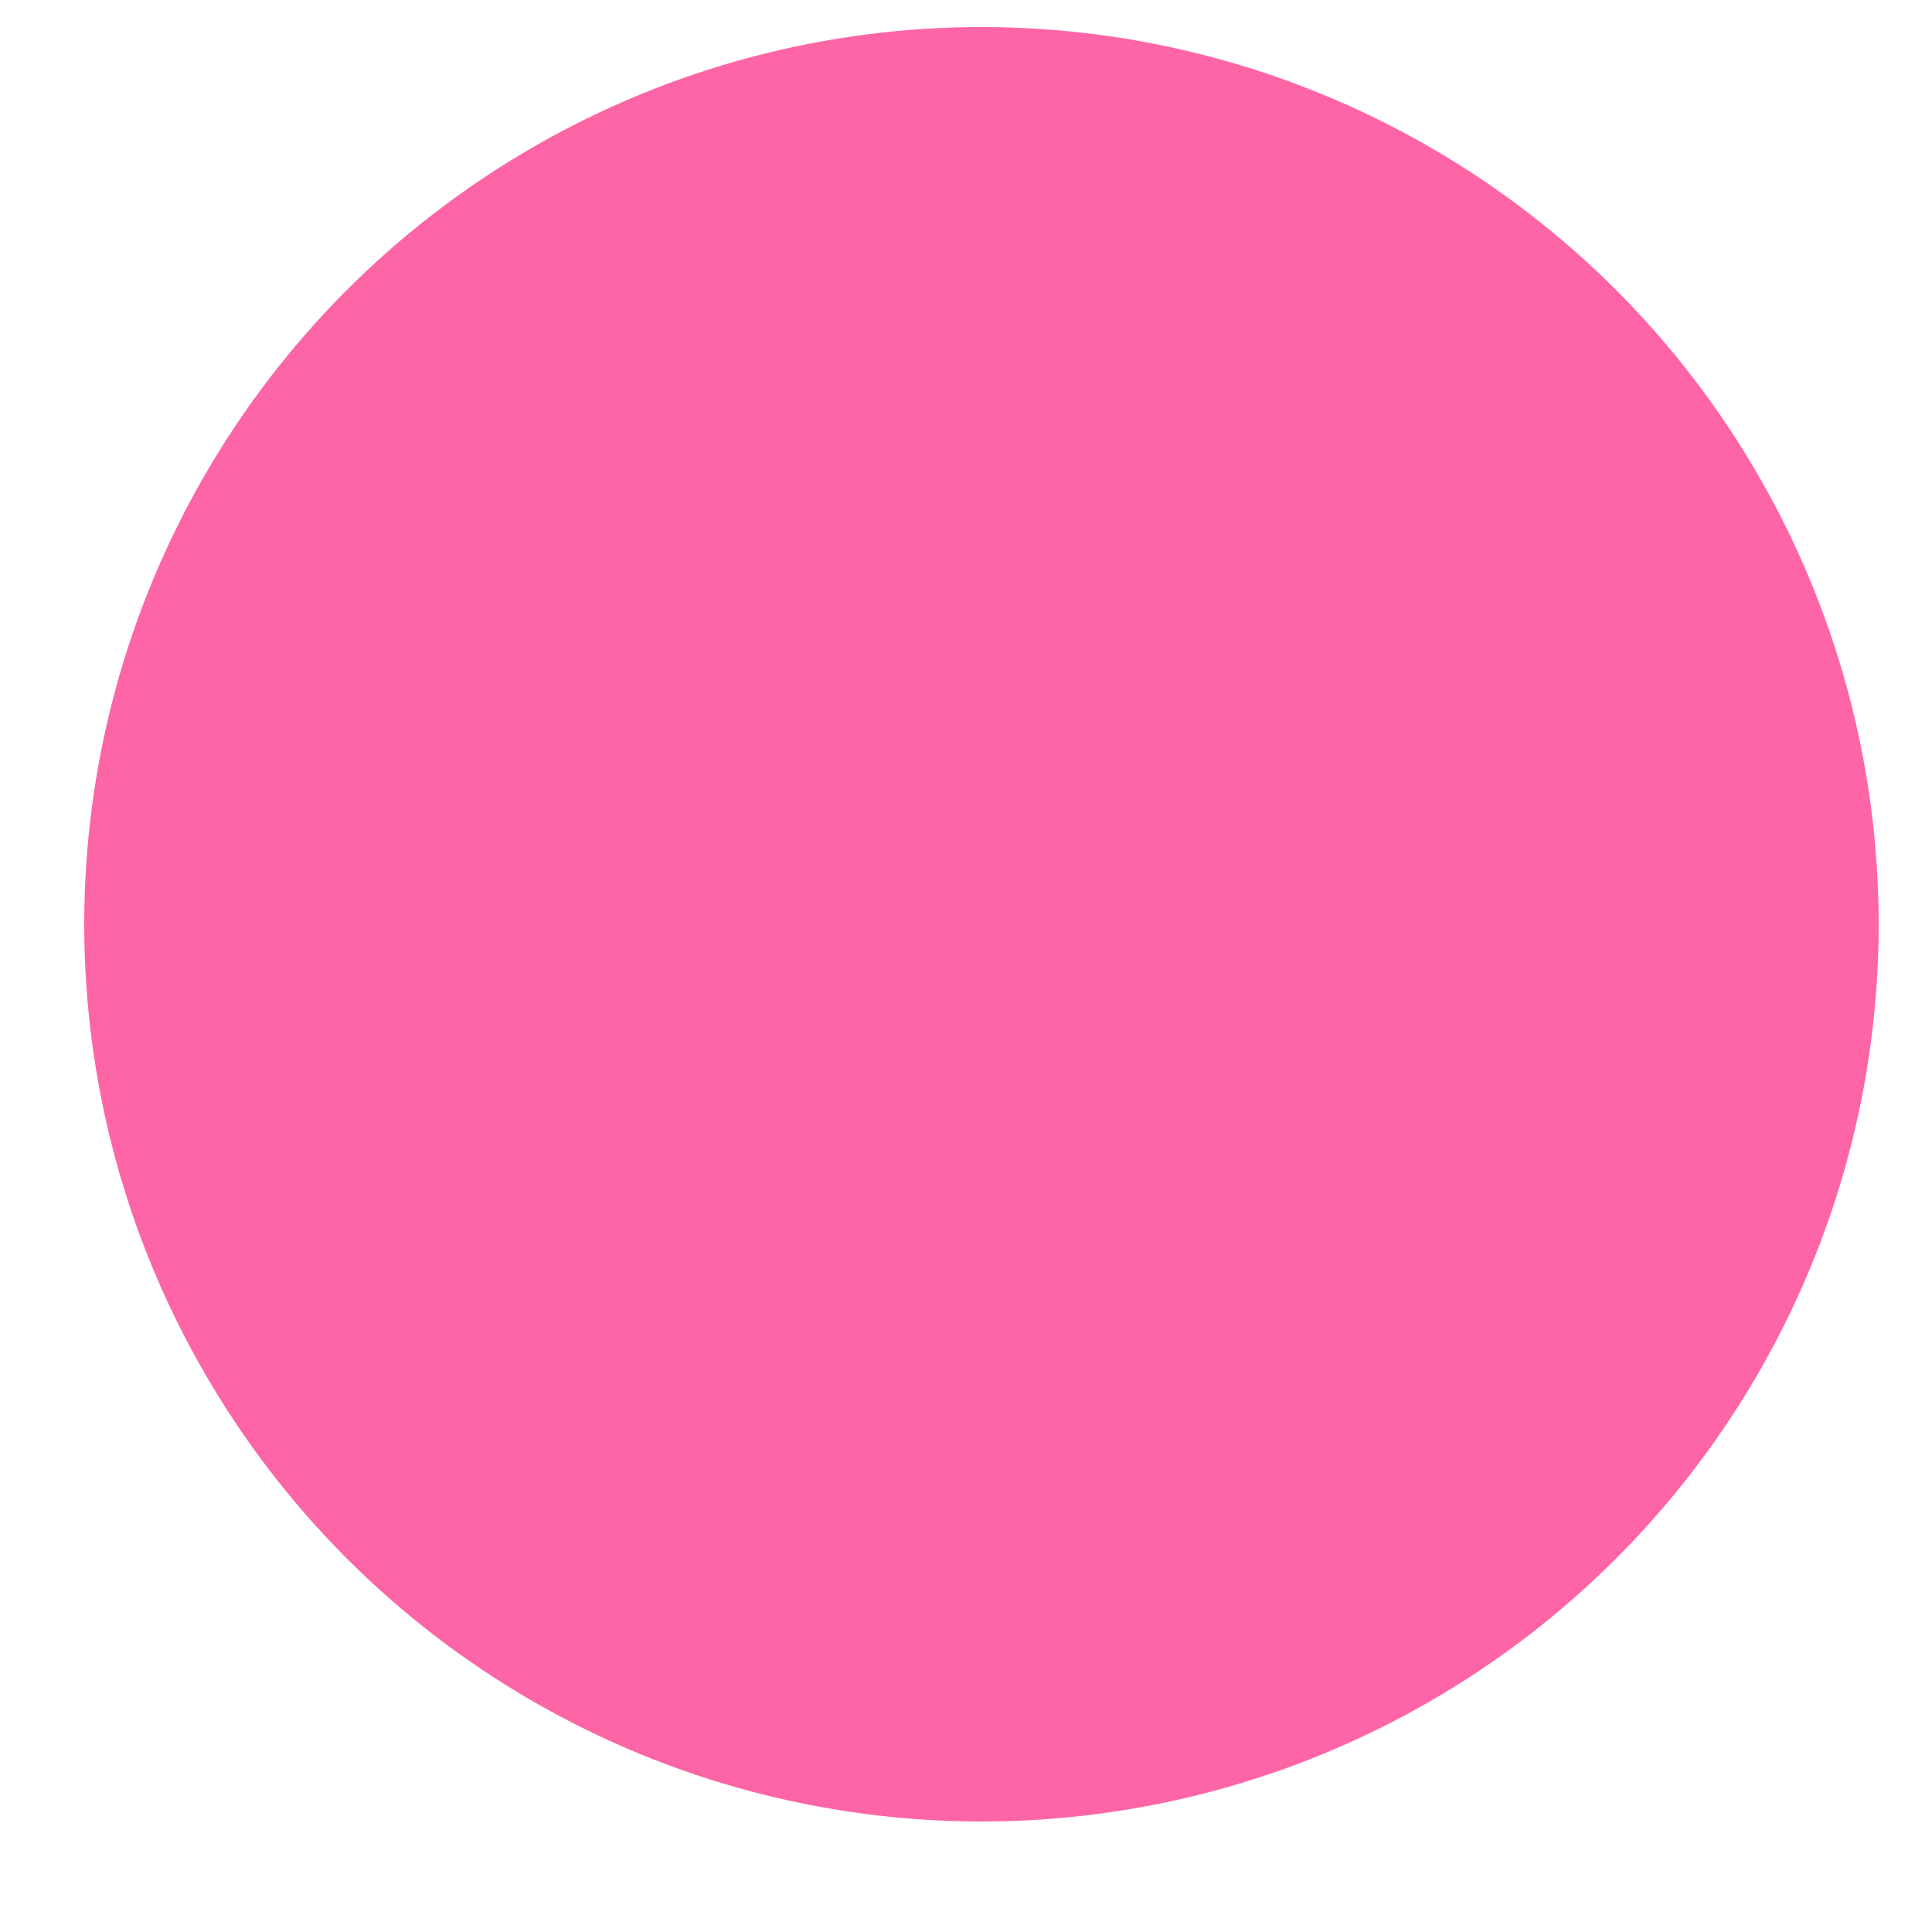 <svg width="25mm" height="25mm" version="1.1" viewBox="0 0 25 25" xmlns="http://www.w3.org/2000/svg">
  <defs>
    <radialGradient id="a" cx="114" cy="158" r="44" gradientTransform="matrix(.047 -1.4 1.5 .049 -105 336)">
      <stop stop-color="#f73c88" offset="0"/>
      <stop stop-color="#fa8ab8" stop-opacity="0" offset="1"/>
    </radialGradient>
    <filter id="b" x="-.25" y="-.25" width="1.5" height="1.5" color-interpolation-filters="sRGB">
      <feGaussianBlur in="SourceGraphic" result="result8" stdDeviation="5"/>
      <feComposite in2="result8" operator="xor" result="result19"/>
      <feComposite in2="result8" k2="1" operator="arithmetic" result="result17"/>
      <feOffset in="result8" result="result18"/>
      <feDisplacementMap in="result18" in2="result17" result="result4" scale="100"/>
      <feComposite in="SourceGraphic" in2="result4" k3="1" operator="arithmetic" result="result2"/>
      <feComposite in="result2" in2="SourceGraphic" operator="in" result="fbSourceGraphic"/>
      <feComposite in2="SourceGraphic" operator="in" result="result15"/>
      <feComposite in="result15" in2="SourceGraphic" operator="in" result="result16"/>
    </filter>
  </defs>

  <g transform="translate(-65 -104)">
    <circle transform="matrix(.27 0 0 .27 48 76)" cx="110" cy="148" r="43" fill="#fd65a6" filter="url(#b)" stroke="url(#a)" stroke-linecap="square" stroke-linejoin="round" stroke-width="4.4" style="mix-blend-mode:multiply;paint-order:normal"/>
  </g>
 </svg>
